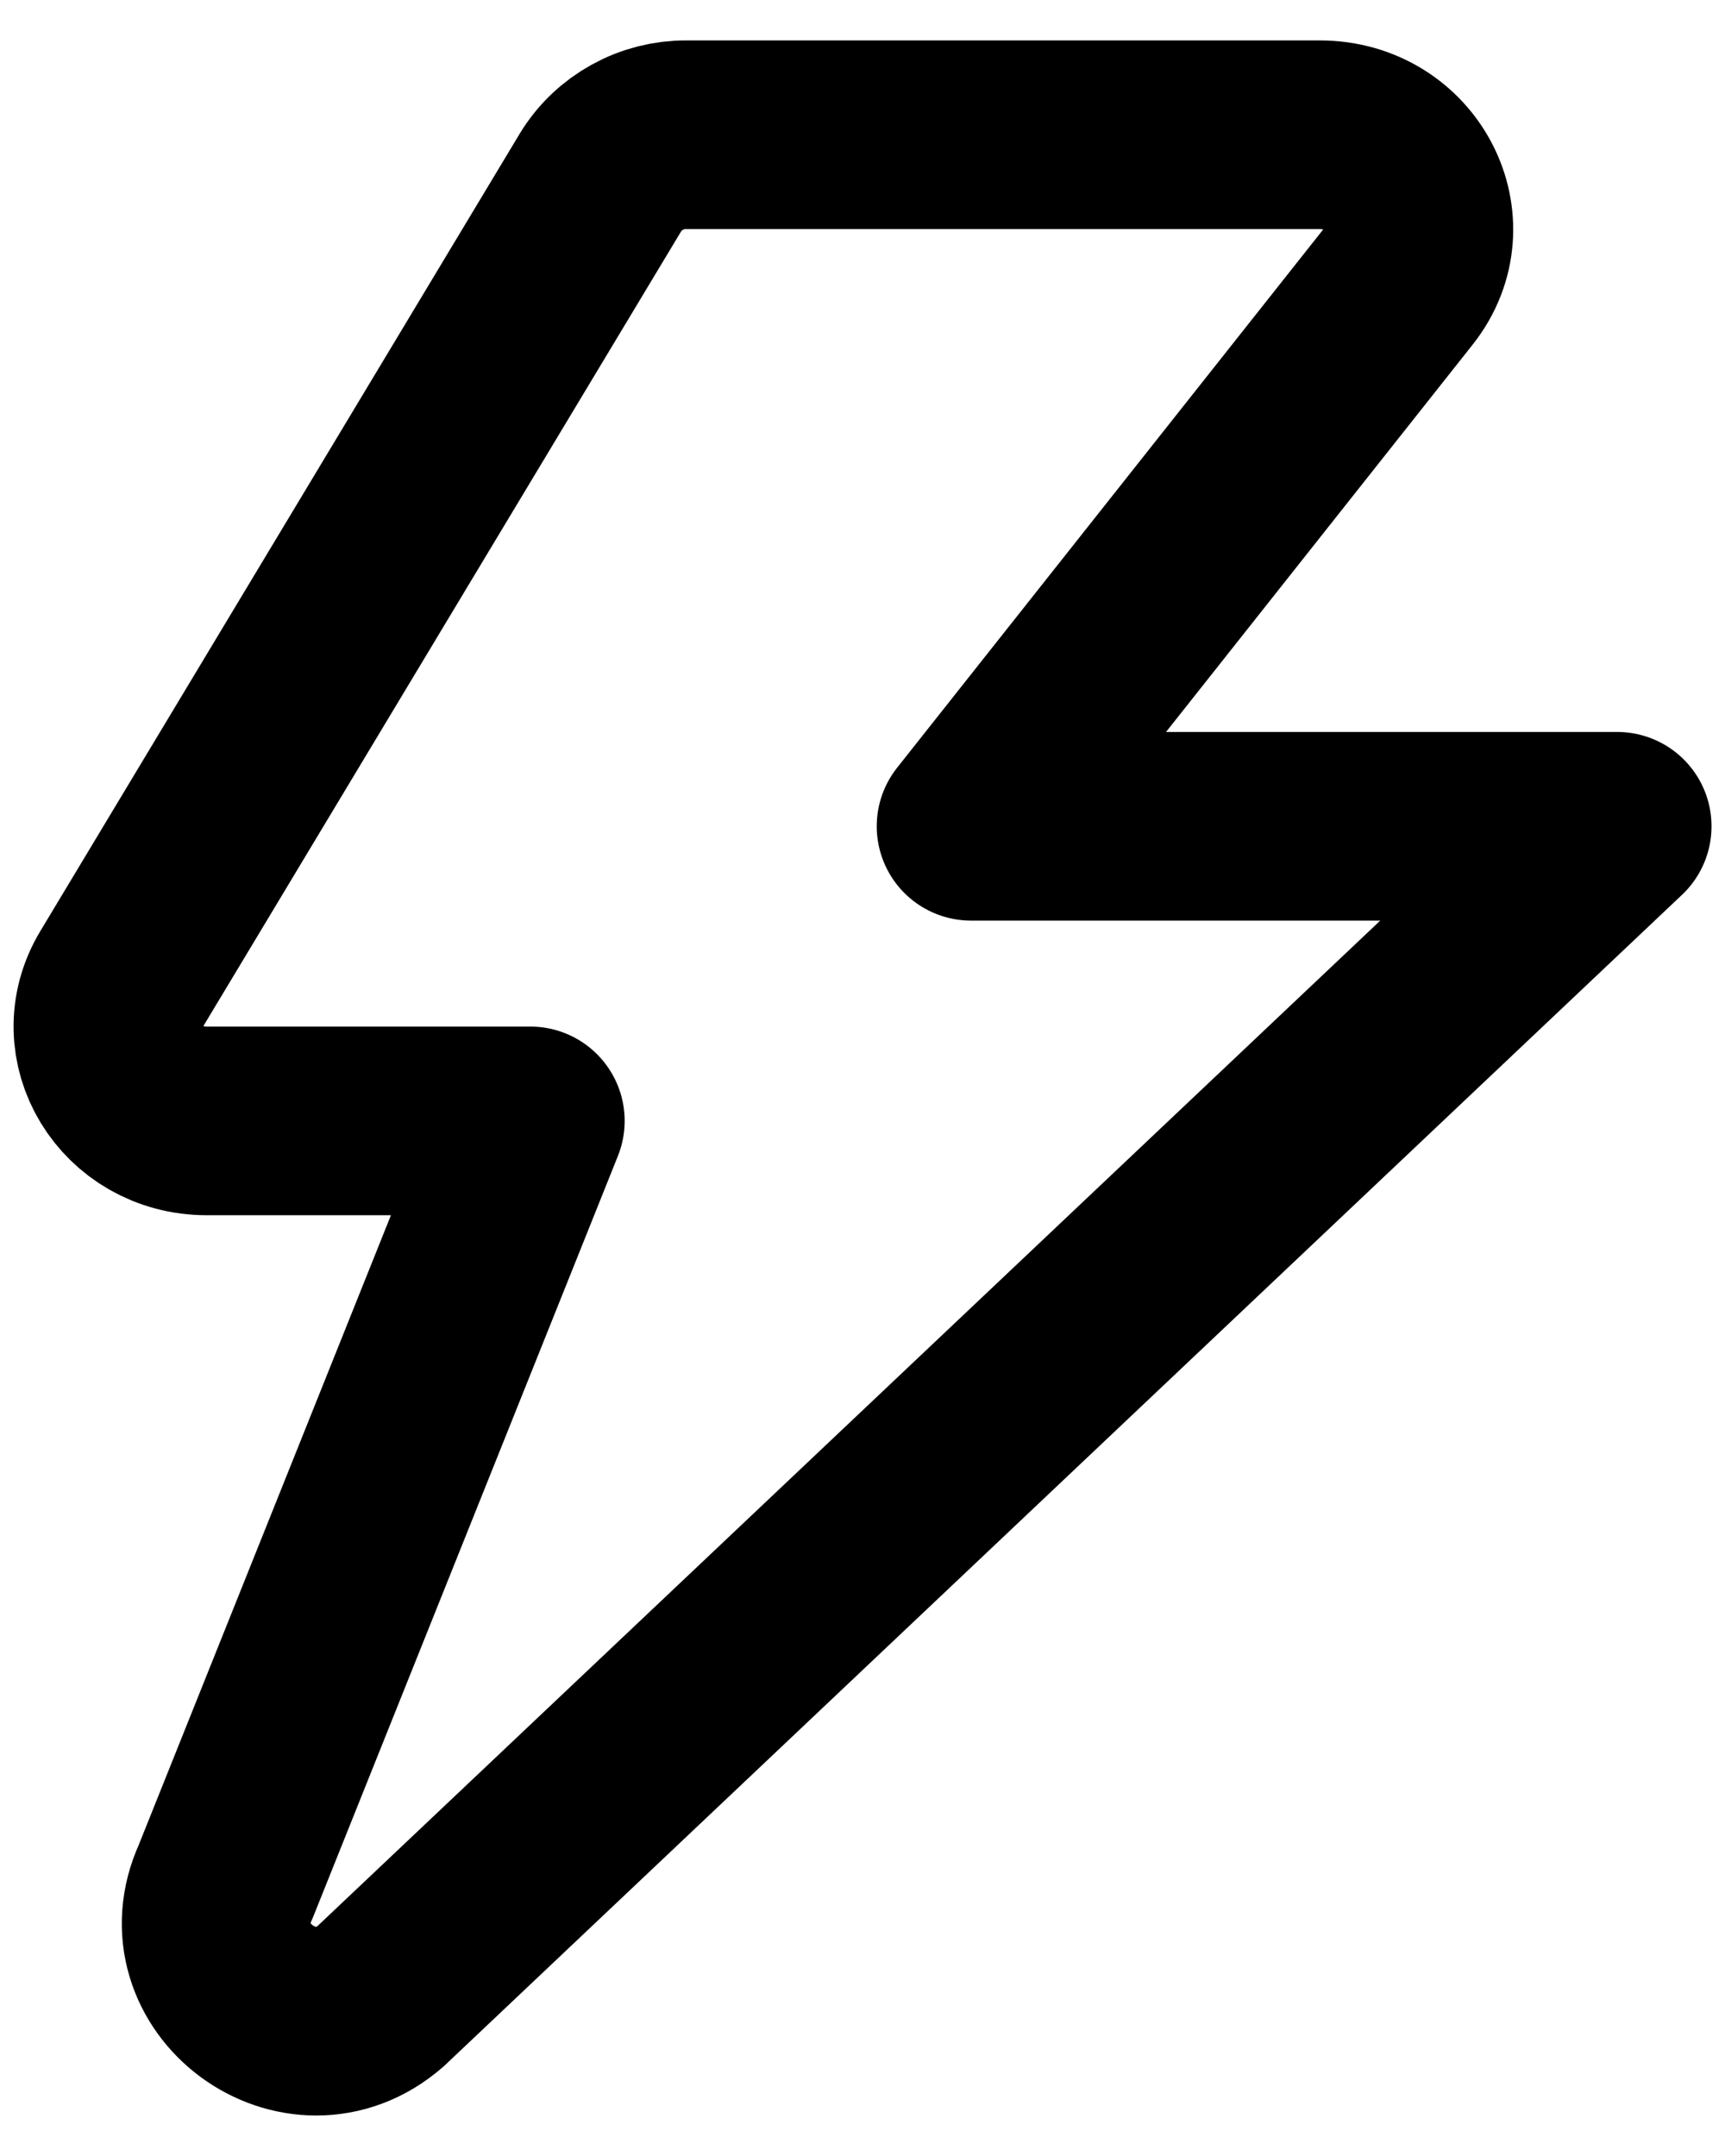 <svg width="16" height="20" viewBox="0 0 16 20" fill="none" xmlns="http://www.w3.org/2000/svg">
<path d="M12.974 2.653C13.429 2.076 13 1.25 12.242 1.25H6.366C6.207 1.249 6.05 1.289 5.911 1.366C5.771 1.443 5.654 1.554 5.571 1.69L1.124 9.088C0.773 9.671 1.214 10.398 1.918 10.398H4.919L2.093 17.455C1.684 18.347 2.788 19.163 3.53 18.518L15 7.665H9.007L12.974 2.653Z" stroke="black" stroke-width="1.75" stroke-linecap="round" stroke-linejoin="round"/>
</svg>
